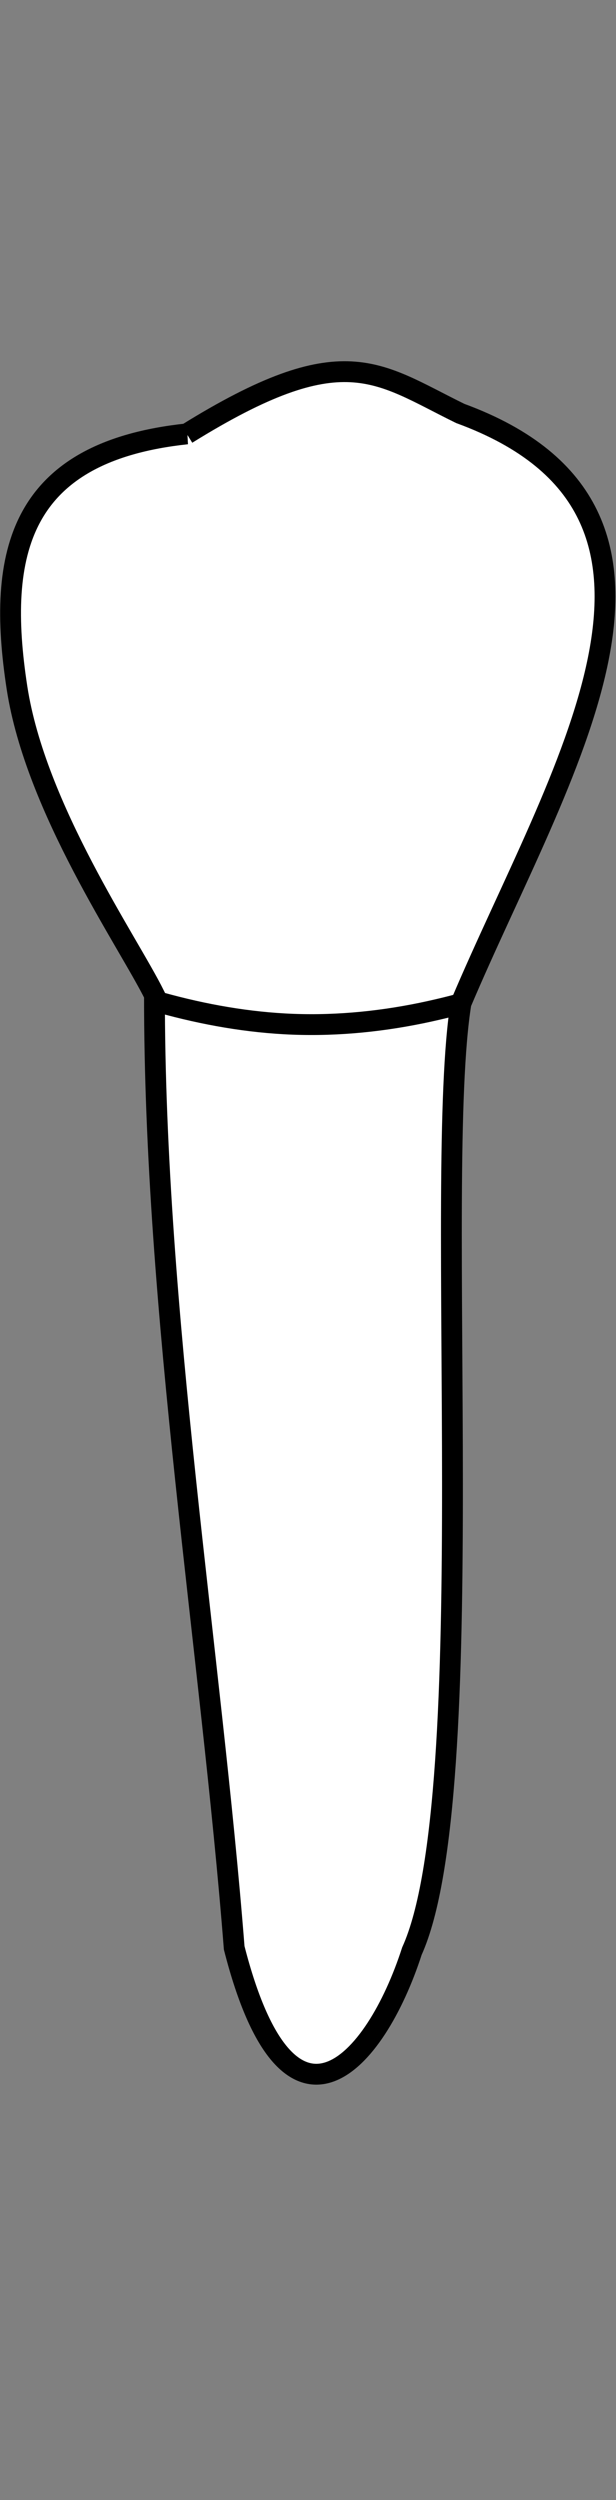 <?xml version="1.0" encoding="UTF-8" standalone="no"?>
<svg
   width="29.6"
   height="120"
   viewBox="0 0 29.6 120"
   version="1.1"
   id="svg8"
   inkscape:version="1.2 (dc2aedaf03, 2022-05-15)"
   sodipodi:docname="mandibular_b_5.svg"
   xmlns:inkscape="http://www.inkscape.org/namespaces/inkscape"
   xmlns:sodipodi="http://sodipodi.sourceforge.net/DTD/sodipodi-0.dtd"
   xmlns="http://www.w3.org/2000/svg"
   xmlns:svg="http://www.w3.org/2000/svg"
   xmlns:rdf="http://www.w3.org/1999/02/22-rdf-syntax-ns#"
   xmlns:cc="http://creativecommons.org/ns#"
   xmlns:dc="http://purl.org/dc/elements/1.1/">
  <rect x="0" y="0" width="29.6" height="120" fill="#808080" stroke="none"/>
  <defs
     id="defs2">
    <inkscape:path-effect
       simplify_just_coalesce="false"
       simplify_individual_paths="false"
       helper_size="0"
       smooth_angles="360"
       threshold="0.001"
       steps="1"
       lpeversion="1"
       is_visible="true"
       id="path-effect1656"
       effect="simplify" />
    <inkscape:path-effect
       simplify_just_coalesce="false"
       simplify_individual_paths="false"
       helper_size="0"
       smooth_angles="360"
       threshold="0.001"
       steps="1"
       lpeversion="1"
       is_visible="true"
       id="path-effect1628"
       effect="simplify" />
  </defs>
  <sodipodi:namedview
     id="base"
     pagecolor="#ffffff"
     bordercolor="#666666"
     borderopacity="1.0"
     inkscape:pageopacity="0.0"
     inkscape:pageshadow="2"
     inkscape:zoom="3.959798"
     inkscape:cx="14.647212"
     inkscape:cy="36.112953"
     inkscape:document-units="px"
     inkscape:current-layer="layer4"
     inkscape:document-rotation="0"
     showgrid="false"
     inkscape:snap-global="false"
     inkscape:window-width="1920"
     inkscape:window-height="1094"
     inkscape:window-x="-11"
     inkscape:window-y="-11"
     inkscape:window-maximized="1"
     inkscape:showpageshadow="2"
     inkscape:pagecheckerboard="0"
     inkscape:deskcolor="#d1d1d1"
     showguides="true">
    <inkscape:grid
       type="xygrid"
       id="grid884"
       originx="2.2982063e-06"
       originy="-6.1740699e-06" />
    <sodipodi:guide
       id="guide1093"
       orientation="1084.724,0"
       position="-249.093,904.019"
       inkscape:locked="false" />
    <sodipodi:guide
       id="guide1095"
       orientation="0,755.906"
       position="-249.093,-180.706"
       inkscape:locked="false" />
    <sodipodi:guide
       id="guide1097"
       orientation="-1084.724,0"
       position="506.812,-180.706"
       inkscape:locked="false" />
    <sodipodi:guide
       id="guide1099"
       orientation="0,-755.906"
       position="506.812,904.019"
       inkscape:locked="false" />
    <sodipodi:guide
       id="guide2864"
       orientation="93.944,0"
       position="128.859,456.487"
       inkscape:locked="false" />
    <sodipodi:guide
       position="-8.081,72"
       orientation="0,1"
       id="guide122"
       inkscape:locked="false"
       inkscape:label=""
       inkscape:color="rgb(0,134,229)" />
    <sodipodi:guide
       position="-4.672,102.8"
       orientation="0,1"
       id="guide274"
       inkscape:locked="false"
       inkscape:label=""
       inkscape:color="rgb(0,134,229)" />
    <sodipodi:guide
       position="-1.768,20"
       orientation="0,1"
       id="guide276"
       inkscape:locked="false"
       inkscape:label=""
       inkscape:color="rgb(0,134,229)" />
  </sodipodi:namedview>
  <g
     style="display:inline"
     inkscape:groupmode="layer"
     id="layer4"
     inkscape:label="歯"
     transform="translate(-70.906,-211.438)">
    <g
       id="g1660"
       style="fill:#ffffff;stroke-width:0.252;stroke-dasharray:none"
       transform="matrix(3.97,0,0,3.97,-232.451,-411.765)">
      <path
         id="path1649"
         style="fill:#ffffff;stroke:#000000;stroke-width:0.252;stroke-linecap:butt;stroke-linejoin:miter;stroke-dasharray:none;stroke-opacity:1"
         d="m 78.674,162.224 c -2.032,0.217 -2.307,1.436 -2.056,3.069 0.225,1.463 1.343,3.069 1.664,3.716 -0.003,3.823 0.686,7.964 0.965,11.52 0.657,2.569 1.706,1.416 2.151,0.039 0.856,-1.889 0.255,-9.372 0.594,-11.461 1.18,-2.784 3.253,-5.934 -0.009,-7.13 -1.011,-0.495 -1.413,-0.93 -3.31,0.247 z"
         sodipodi:nodetypes="cscccccc" />
      <path
         style="fill:#ffffff;stroke:#000000;stroke-width:0.252;stroke-linecap:butt;stroke-linejoin:miter;stroke-dasharray:none;stroke-opacity:1"
         d="m 78.265,169.074 c 0.518,0.15 1.052,0.253 1.591,0.283 0.556,0.031 1.114,-0.019 1.659,-0.131 0.173,-0.036 0.344,-0.077 0.514,-0.124"
         id="path1654"
         inkscape:path-effect="#path-effect1656"
         inkscape:original-d="m 78.265388,169.07367 c 1.170405,0.33736 2.313897,0.42839 3.764393,0.0279"
         sodipodi:nodetypes="cc" />
    </g>
  </g>
</svg>
